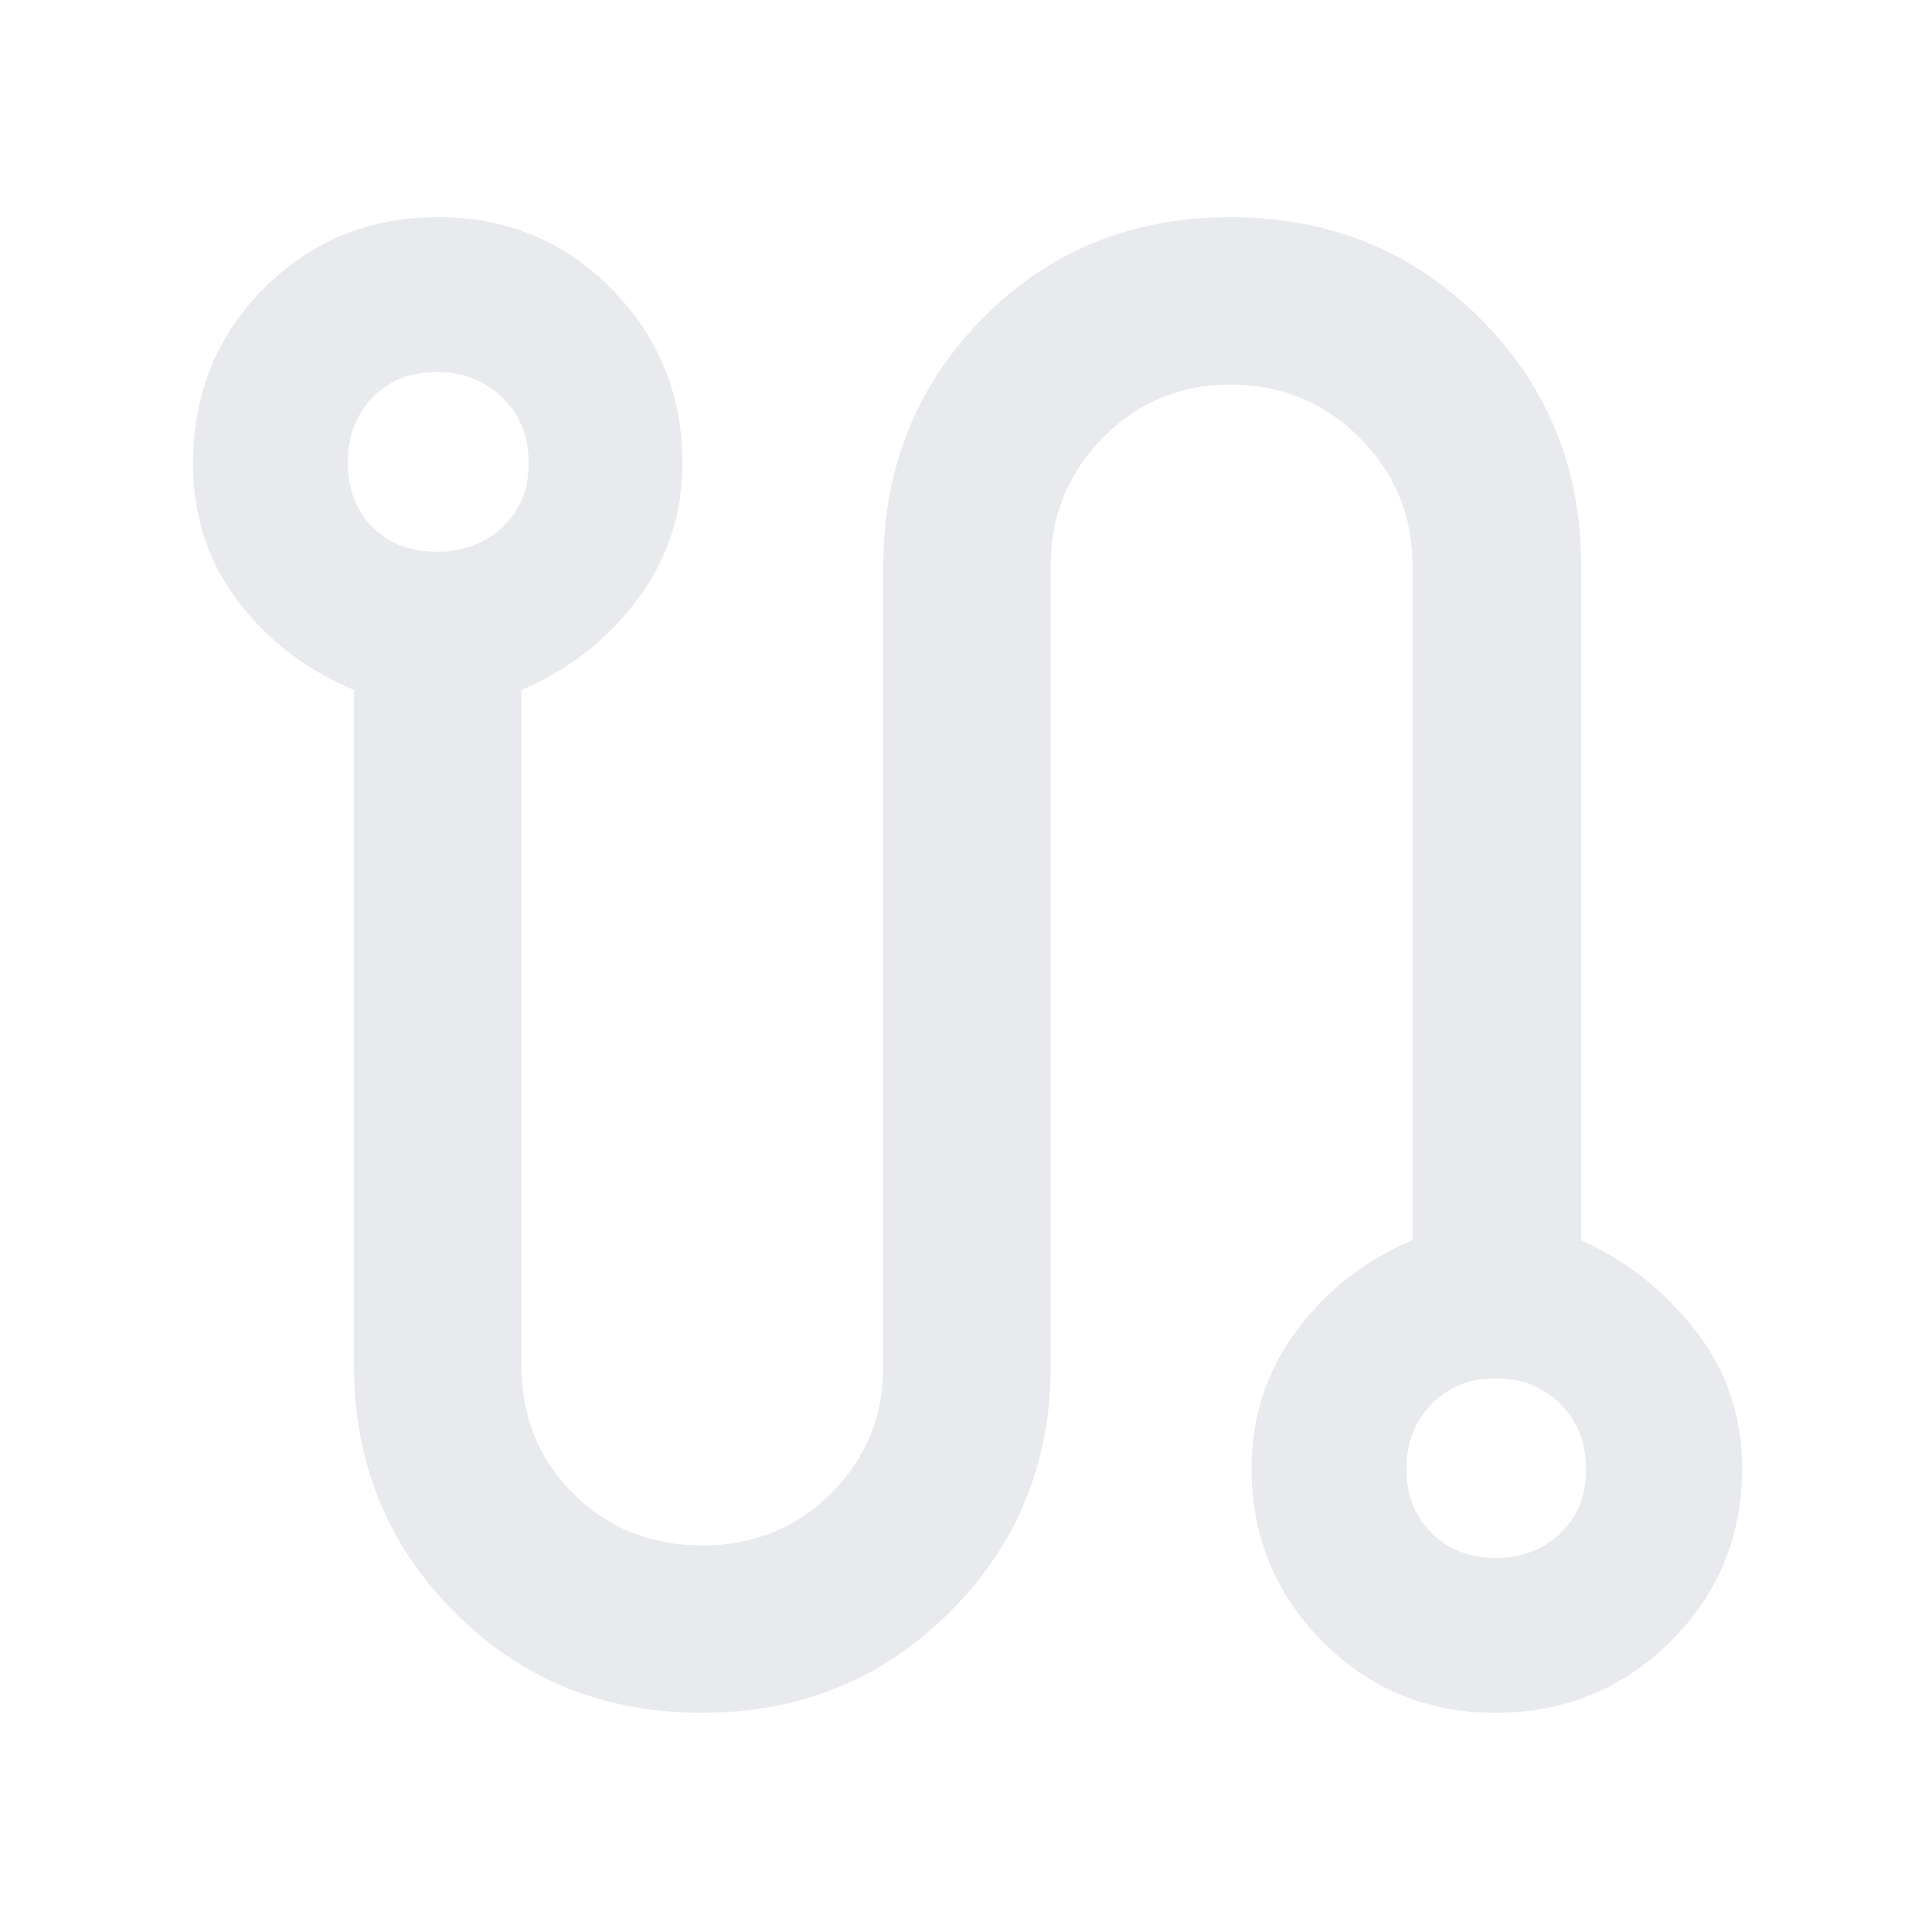 <svg xmlns="http://www.w3.org/2000/svg" height="48px" viewBox="0 -960 960 960" width="48px" fill="#e8eaed"><path d="M348.7-108.91q-73.16 0-122.98-50.09-49.81-50.08-49.81-122.22v-335.95q-35.56-14.84-57.78-44.26-22.22-29.43-22.22-67.9 0-52.21 35.31-87.48 35.3-35.28 86.38-35.28t86.28 35.67q35.21 35.66 35.21 86.61 0 38.18-22.72 68.12-22.72 29.95-57.28 44.52v335.99q0 37.43 25.65 63.26 25.66 25.83 64.42 25.83 37.83 0 63.79-25.86 25.96-25.87 25.96-63.08v-397.75q0-73.09 49.53-123.2t122.98-50.11q73.45 0 123.84 50.11t50.39 123.2v334.95q34 15.57 57 45.22t23 68.09q0 51.01-35.75 86.31-35.76 35.3-86.83 35.3-50.75 0-85.95-35.44-35.21-35.44-35.21-85.99 0-38.29 22.22-68.32 22.22-30.04 57.78-45.17v-334.95q0-37.37-26.39-63.75-26.39-26.38-64.18-26.38-37.33 0-63.29 26.38t-25.96 63.5v397.81q0 72.14-50.11 122.22-50.11 50.09-123.28 50.09ZM216.88-685.87q19.72 0 32.77-12.14 13.05-12.14 13.05-31.87t-12.98-32.49q-12.97-12.76-32.56-12.76-20.01 0-32.15 12.74-12.14 12.73-12.14 32.15 0 19.85 12.14 32.11 12.14 12.26 31.87 12.26Zm526.3 500q19.22 0 32.08-12.14 12.87-12.14 12.87-31.87t-12.75-32.49q-12.76-12.76-32.2-12.76-19.22 0-31.76 12.74-12.55 12.73-12.55 32.15 0 19.85 12.55 32.11 12.54 12.26 31.76 12.26ZM217.56-730ZM743-230Z"/></svg>